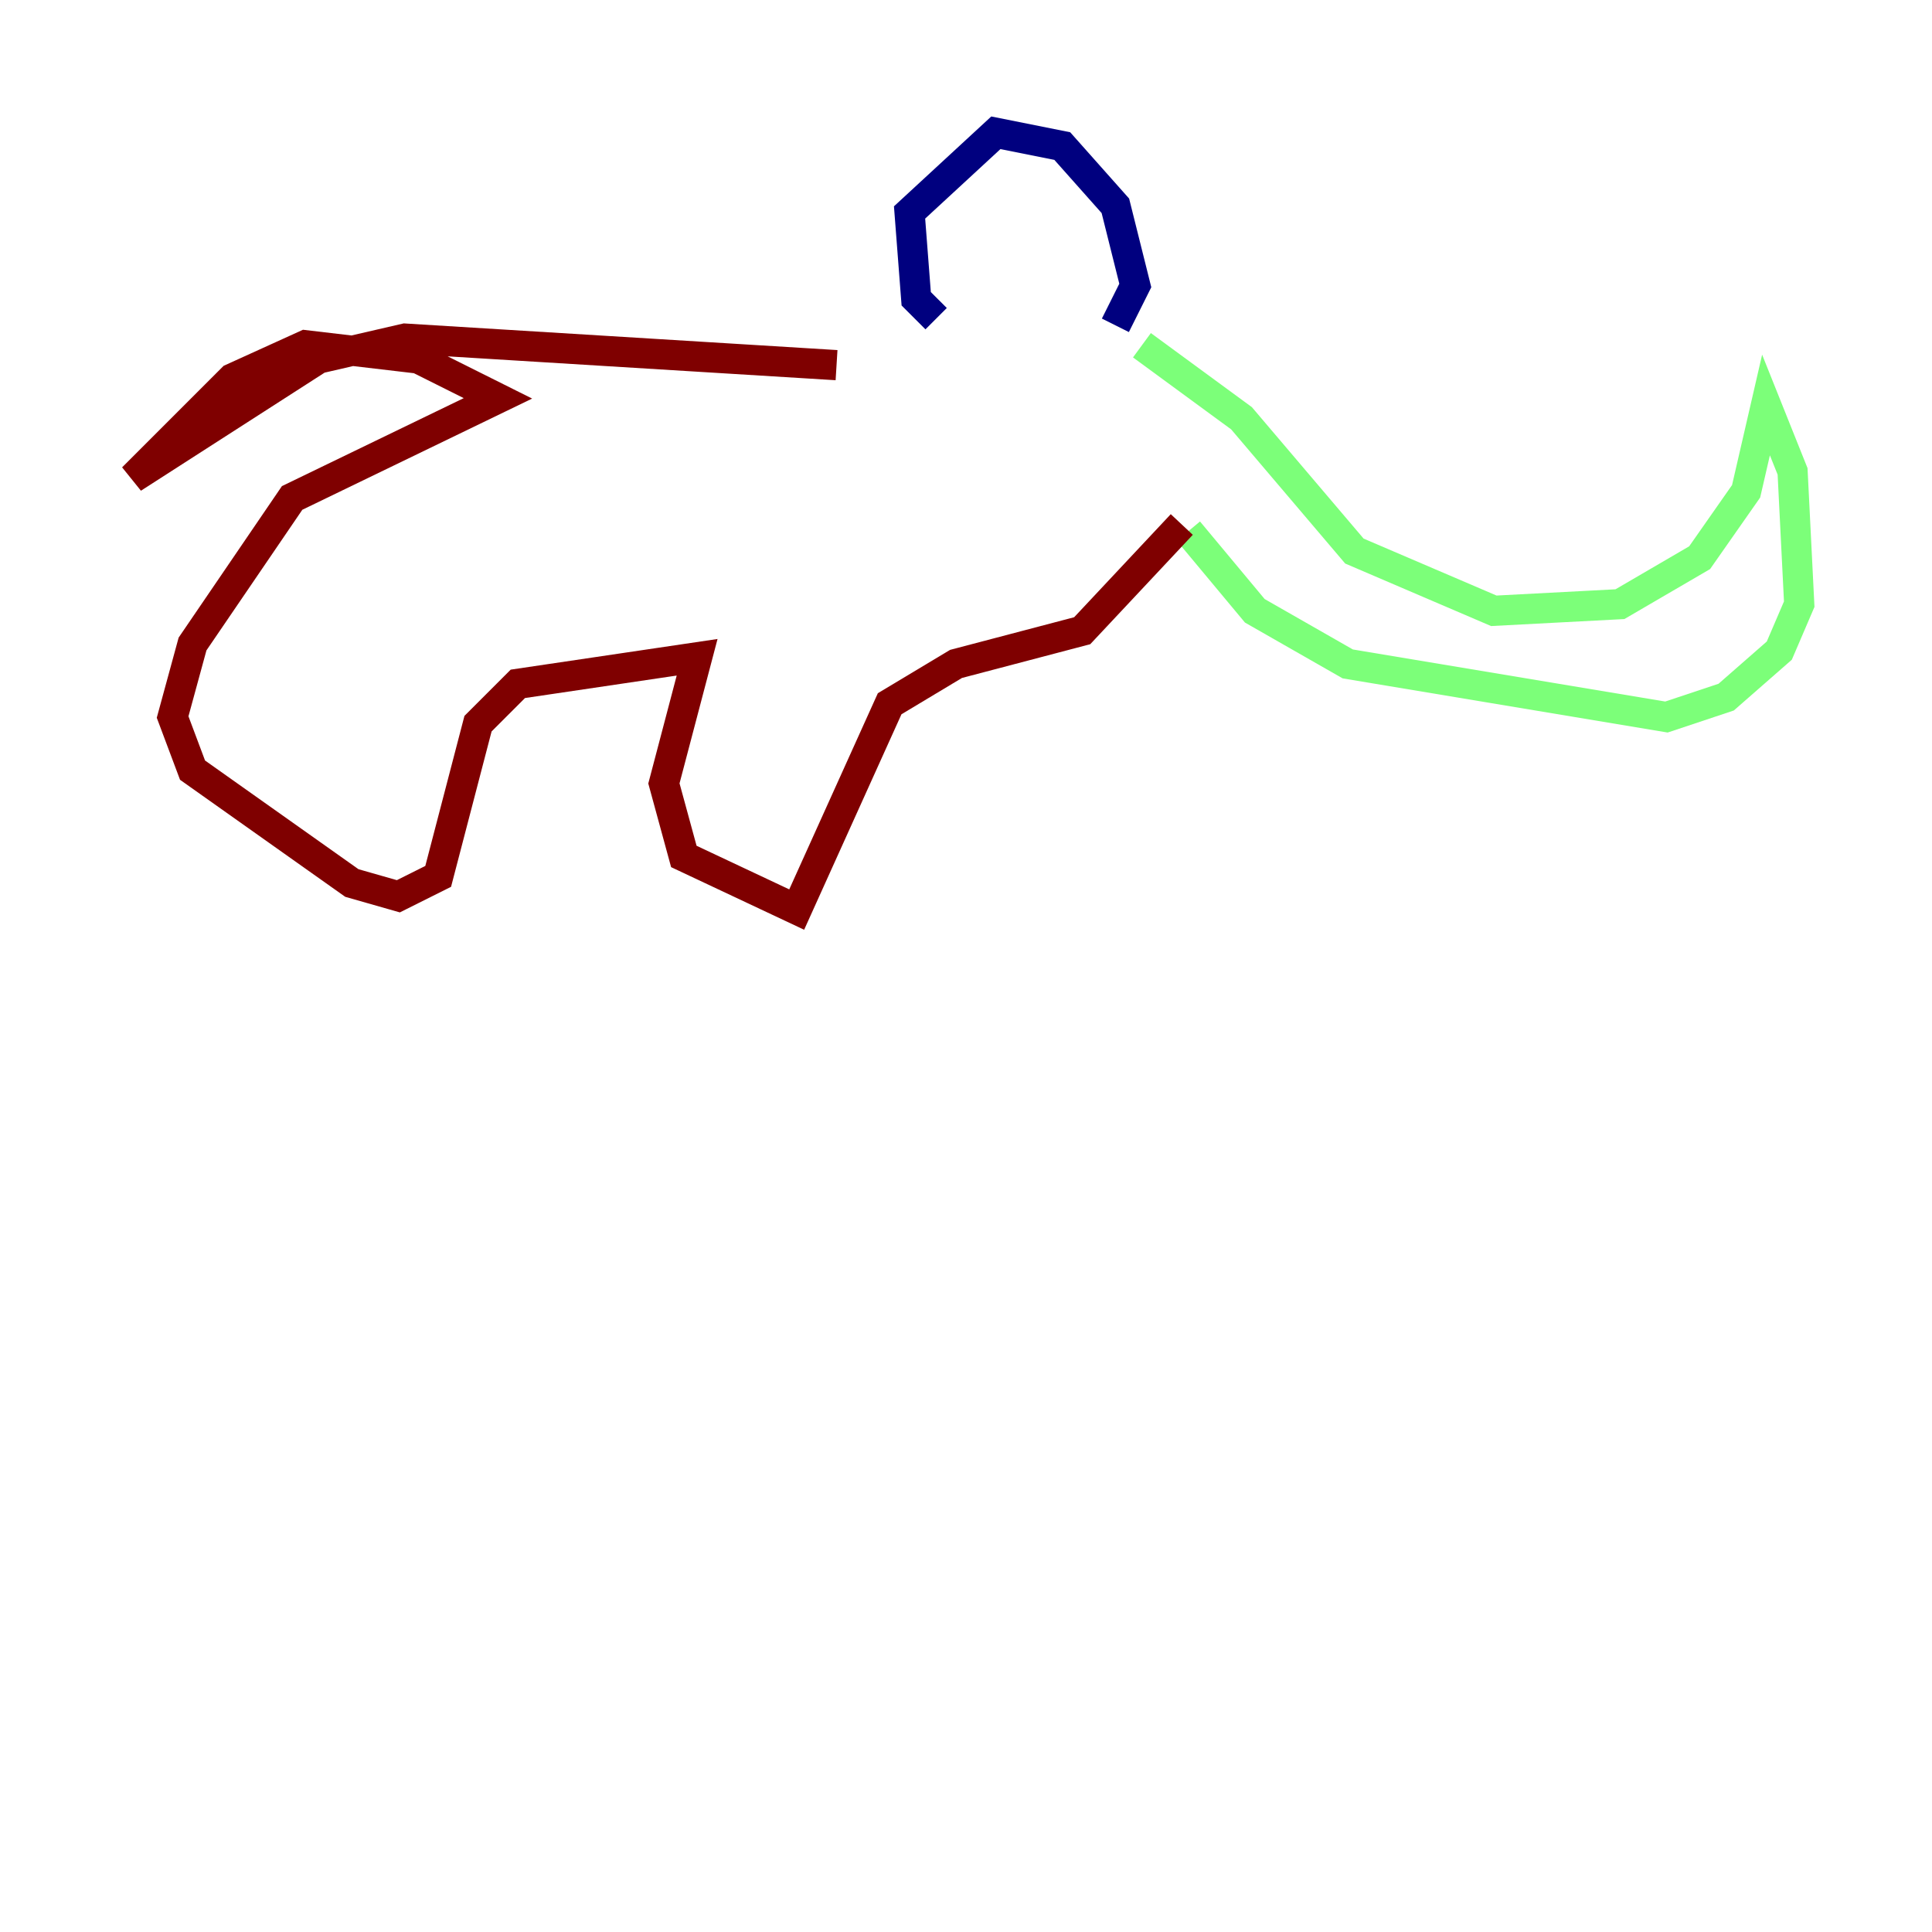 <?xml version="1.0" encoding="utf-8" ?>
<svg baseProfile="tiny" height="128" version="1.2" viewBox="0,0,128,128" width="128" xmlns="http://www.w3.org/2000/svg" xmlns:ev="http://www.w3.org/2001/xml-events" xmlns:xlink="http://www.w3.org/1999/xlink"><defs /><polyline fill="none" points="62.021,21.113 60.701,19.794 60.261,14.076 65.979,8.797 70.378,9.677 73.897,13.636 75.216,18.914 73.897,21.553" stroke="#00007f" stroke-width="2" /><polyline fill="none" points="75.656,22.873 82.254,27.711 89.732,36.509 98.969,40.467 107.326,40.028 112.605,36.949 115.684,32.55 117.003,26.832 118.763,31.23 119.203,40.028 117.883,43.106 114.364,46.186 110.406,47.505 89.292,43.986 83.134,40.467 78.735,35.189" stroke="#7cff79" stroke-width="2" /><polyline fill="none" points="78.296,34.749 71.698,41.787 63.34,43.986 58.942,46.625 52.783,60.261 45.306,56.742 43.986,51.904 46.186,43.546 34.309,45.306 31.67,47.945 29.031,58.062 26.392,59.381 23.313,58.502 12.756,51.024 11.436,47.505 12.756,42.667 19.354,32.99 32.99,26.392 27.711,23.753 20.234,22.873 15.395,25.072 8.797,31.67 21.113,23.753 26.832,22.433 55.423,24.192" stroke="#7f0000" stroke-width="2" /></svg>